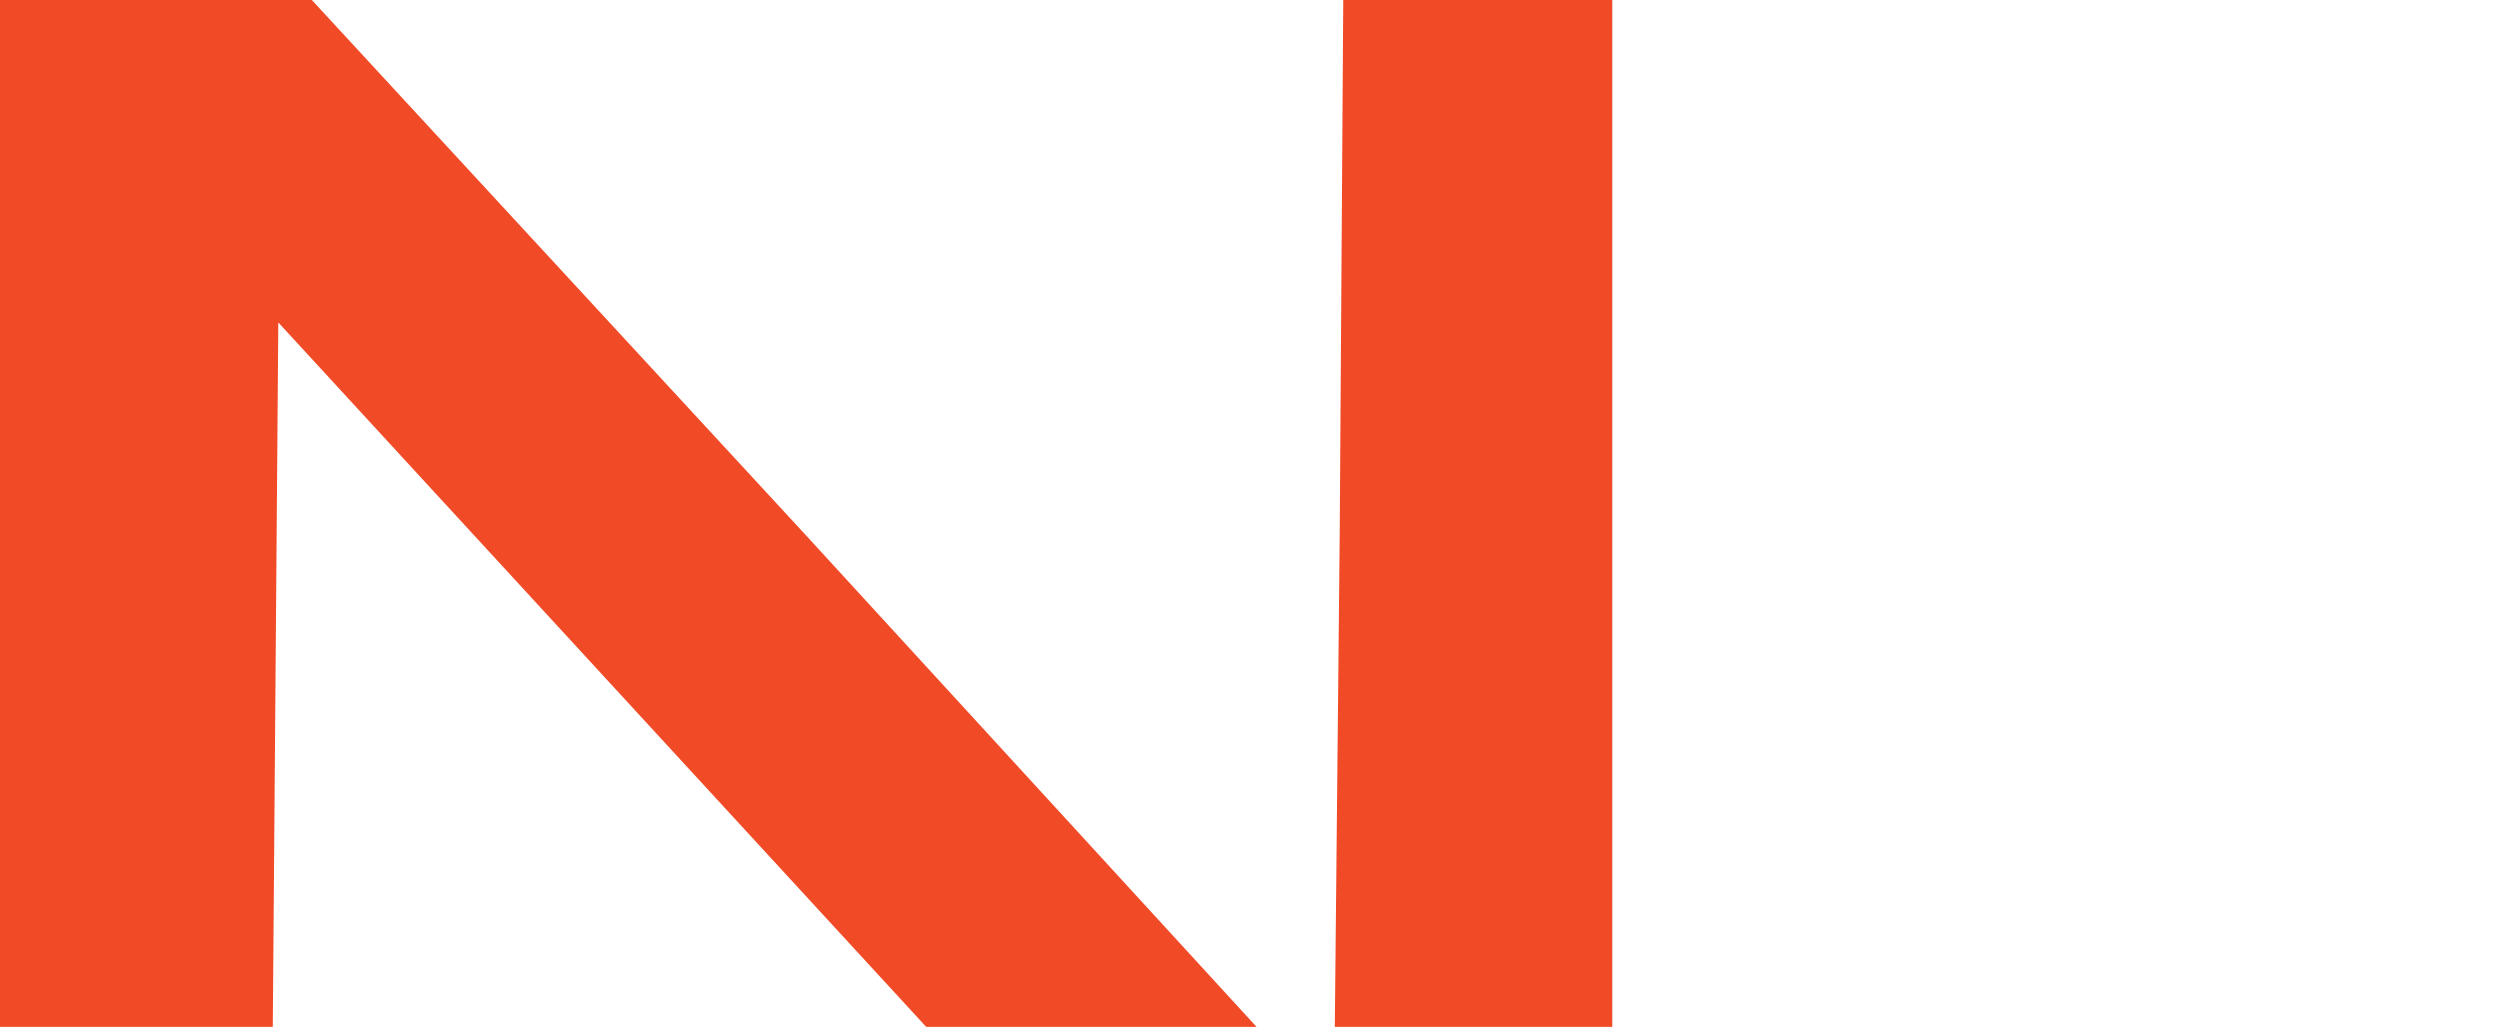 <?xml version="1.0" standalone="no"?>
<!DOCTYPE svg PUBLIC "-//W3C//DTD SVG 20010904//EN"
 "http://www.w3.org/TR/2001/REC-SVG-20010904/DTD/svg10.dtd">
<svg version="1.0" xmlns="http://www.w3.org/2000/svg"
 width="521pt" height="214pt" viewBox="0 0 521 214"
 preserveAspectRatio="xMidYMid meet">

<g transform="translate(-200, 650) scale(0.4, -0.4)"
fill="#f14a27" stroke="none">
<path d="M500 1170 l0 -480 70 0 70 0 2 384 3 383 275 -299 275 -299 3 -84 3
-85 69 0 70 0 0 480 0 480 -70 0 -70 0 -2 -302 -3 -302 -275 300 -276 299 -72
3 -72 3 0 -481z"/>
</g>
</svg>
